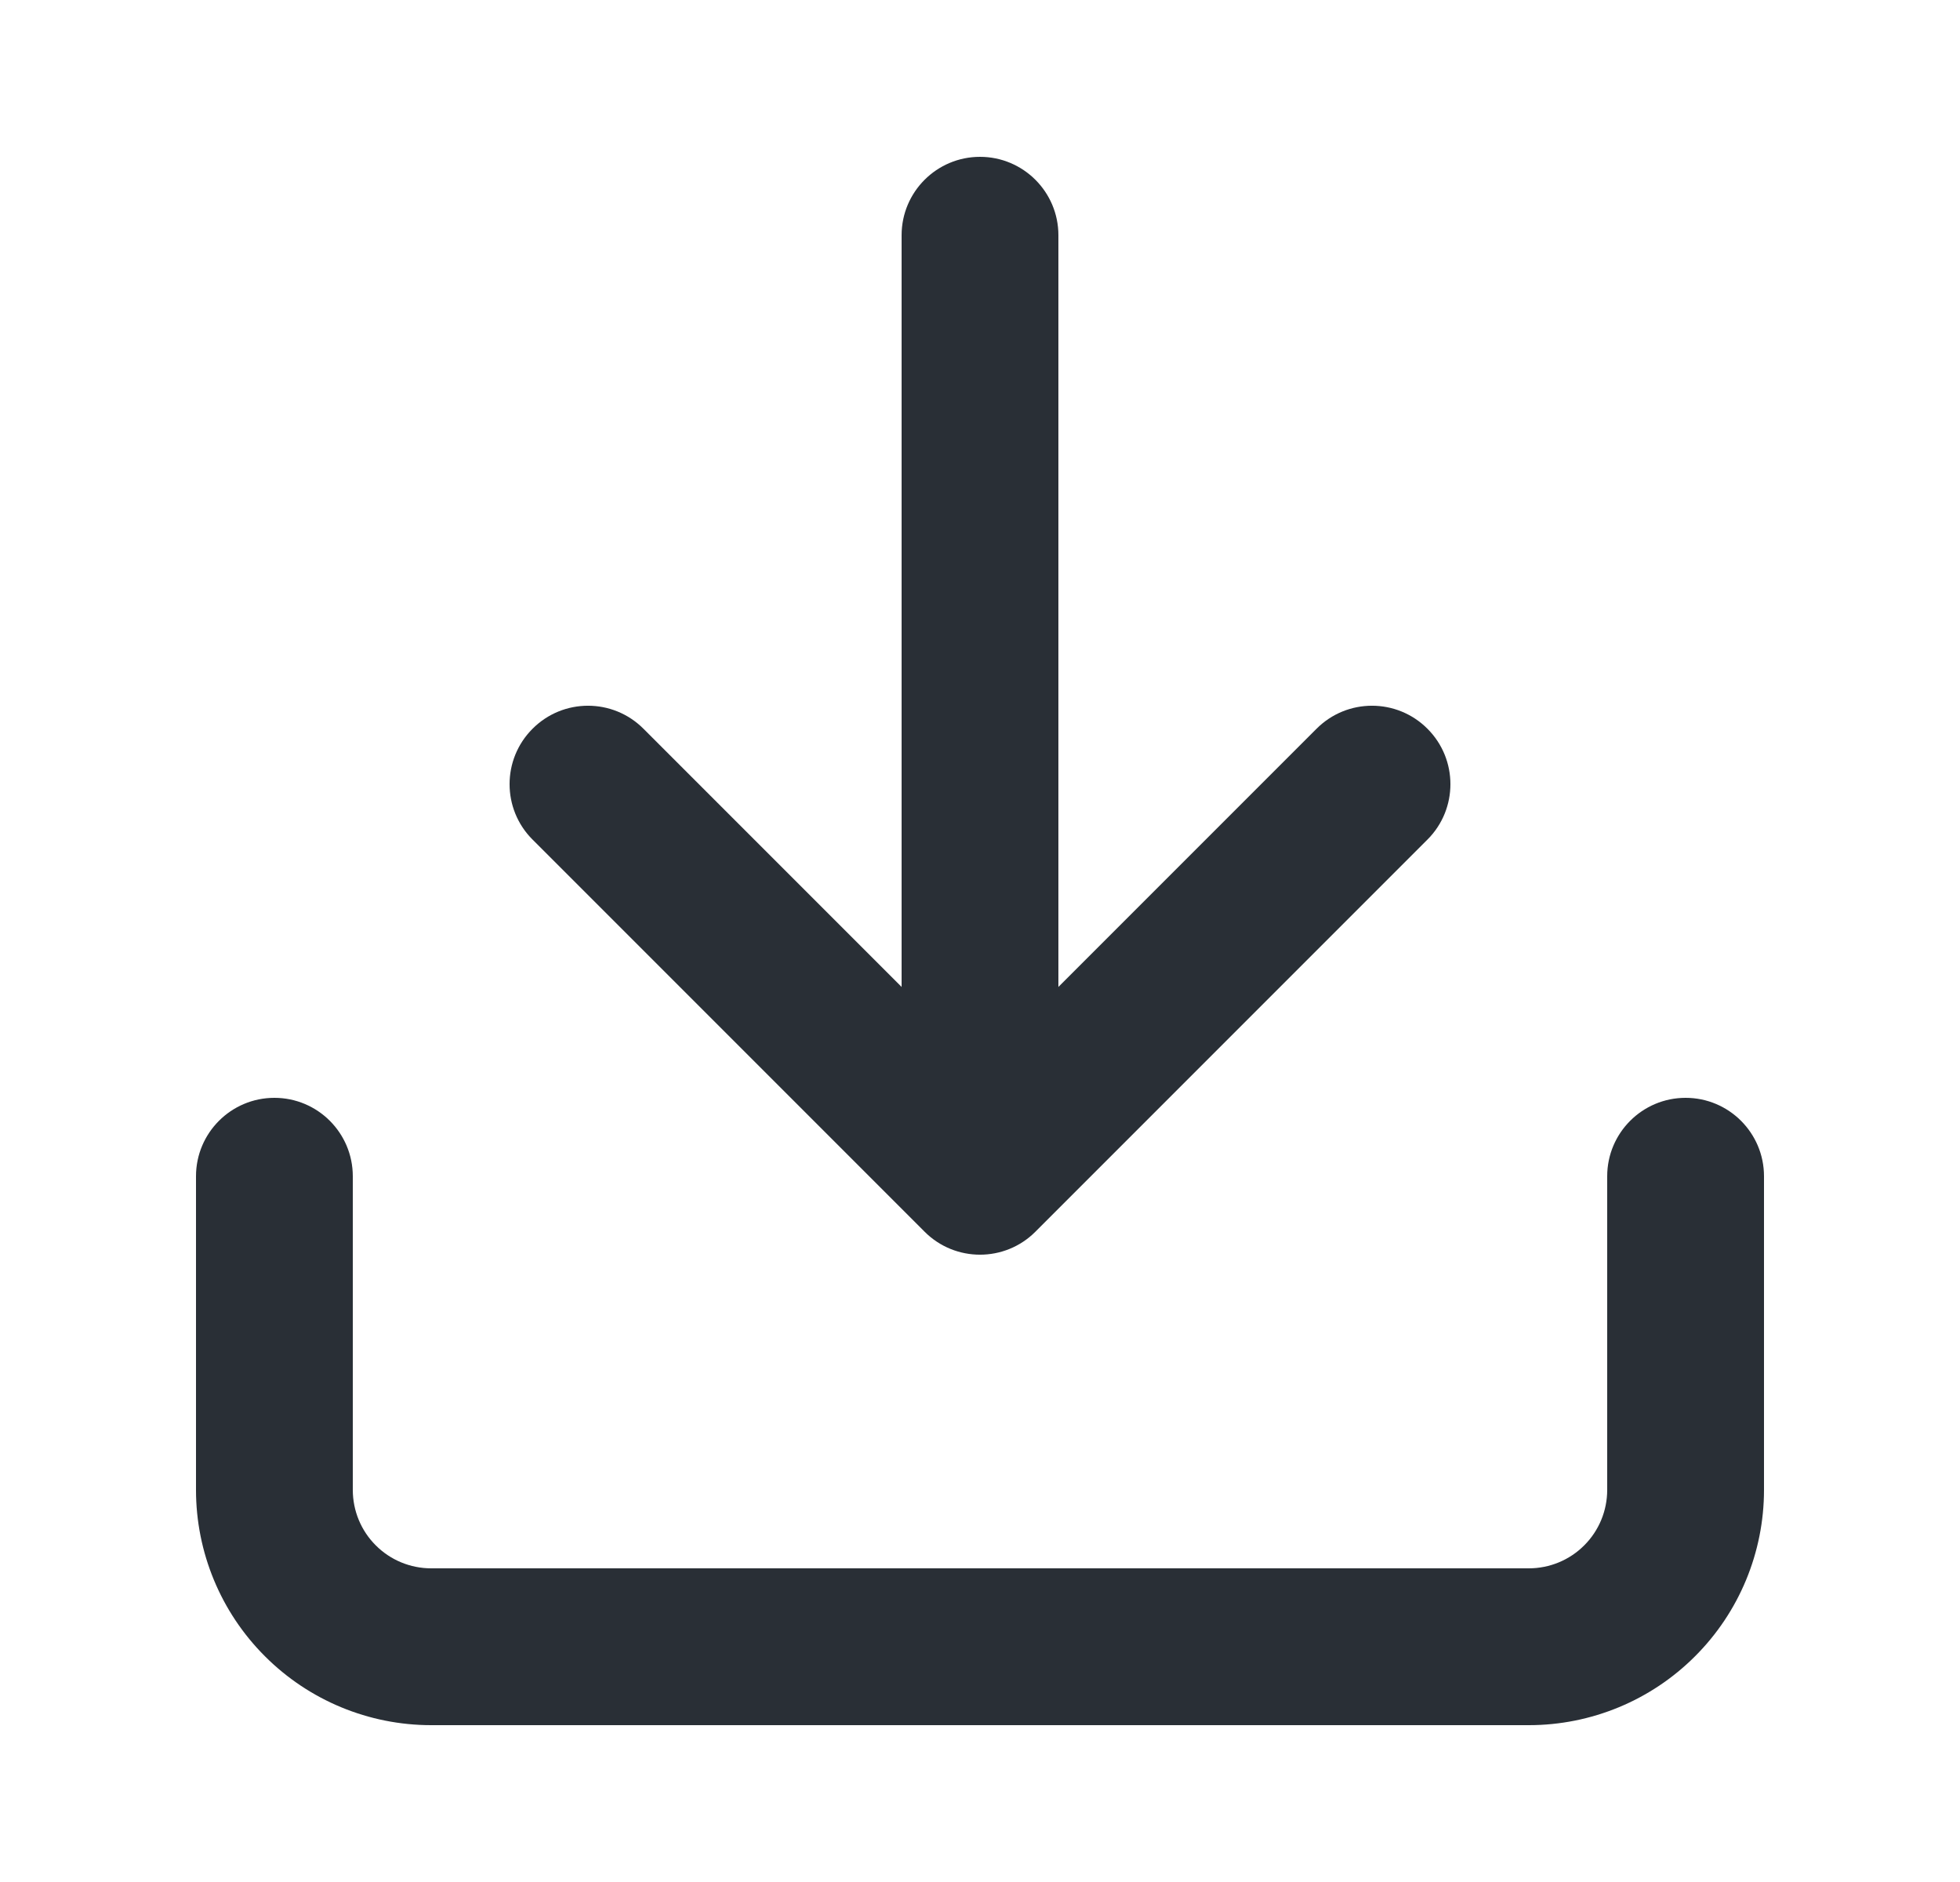 <svg width="25" height="24" viewBox="0 0 25 24" fill="none" xmlns="http://www.w3.org/2000/svg">
<path d="M13.5 3C13.5 2.448 13.052 2 12.5 2C11.948 2 11.5 2.448 11.5 3V12.586L8.207 9.293C7.817 8.902 7.183 8.902 6.793 9.293C6.402 9.683 6.402 10.317 6.793 10.707L11.793 15.707C12.183 16.098 12.817 16.098 13.207 15.707L18.207 10.707C18.598 10.317 18.598 9.683 18.207 9.293C17.817 8.902 17.183 8.902 16.793 9.293L13.5 12.586V3Z" fill="#292F36"/>
<path d="M3.5 14C4.052 14 4.5 14.448 4.5 15V19C4.5 19.265 4.605 19.52 4.793 19.707C4.98 19.895 5.235 20 5.5 20H19.5C19.765 20 20.02 19.895 20.207 19.707C20.395 19.52 20.5 19.265 20.5 19V15C20.5 14.448 20.948 14 21.5 14C22.052 14 22.5 14.448 22.5 15V19C22.5 19.796 22.184 20.559 21.621 21.121C21.059 21.684 20.296 22 19.5 22H5.5C4.704 22 3.941 21.684 3.379 21.121C2.816 20.559 2.5 19.796 2.5 19V15C2.5 14.448 2.948 14 3.5 14Z" fill="#292F36"/>
</svg>
